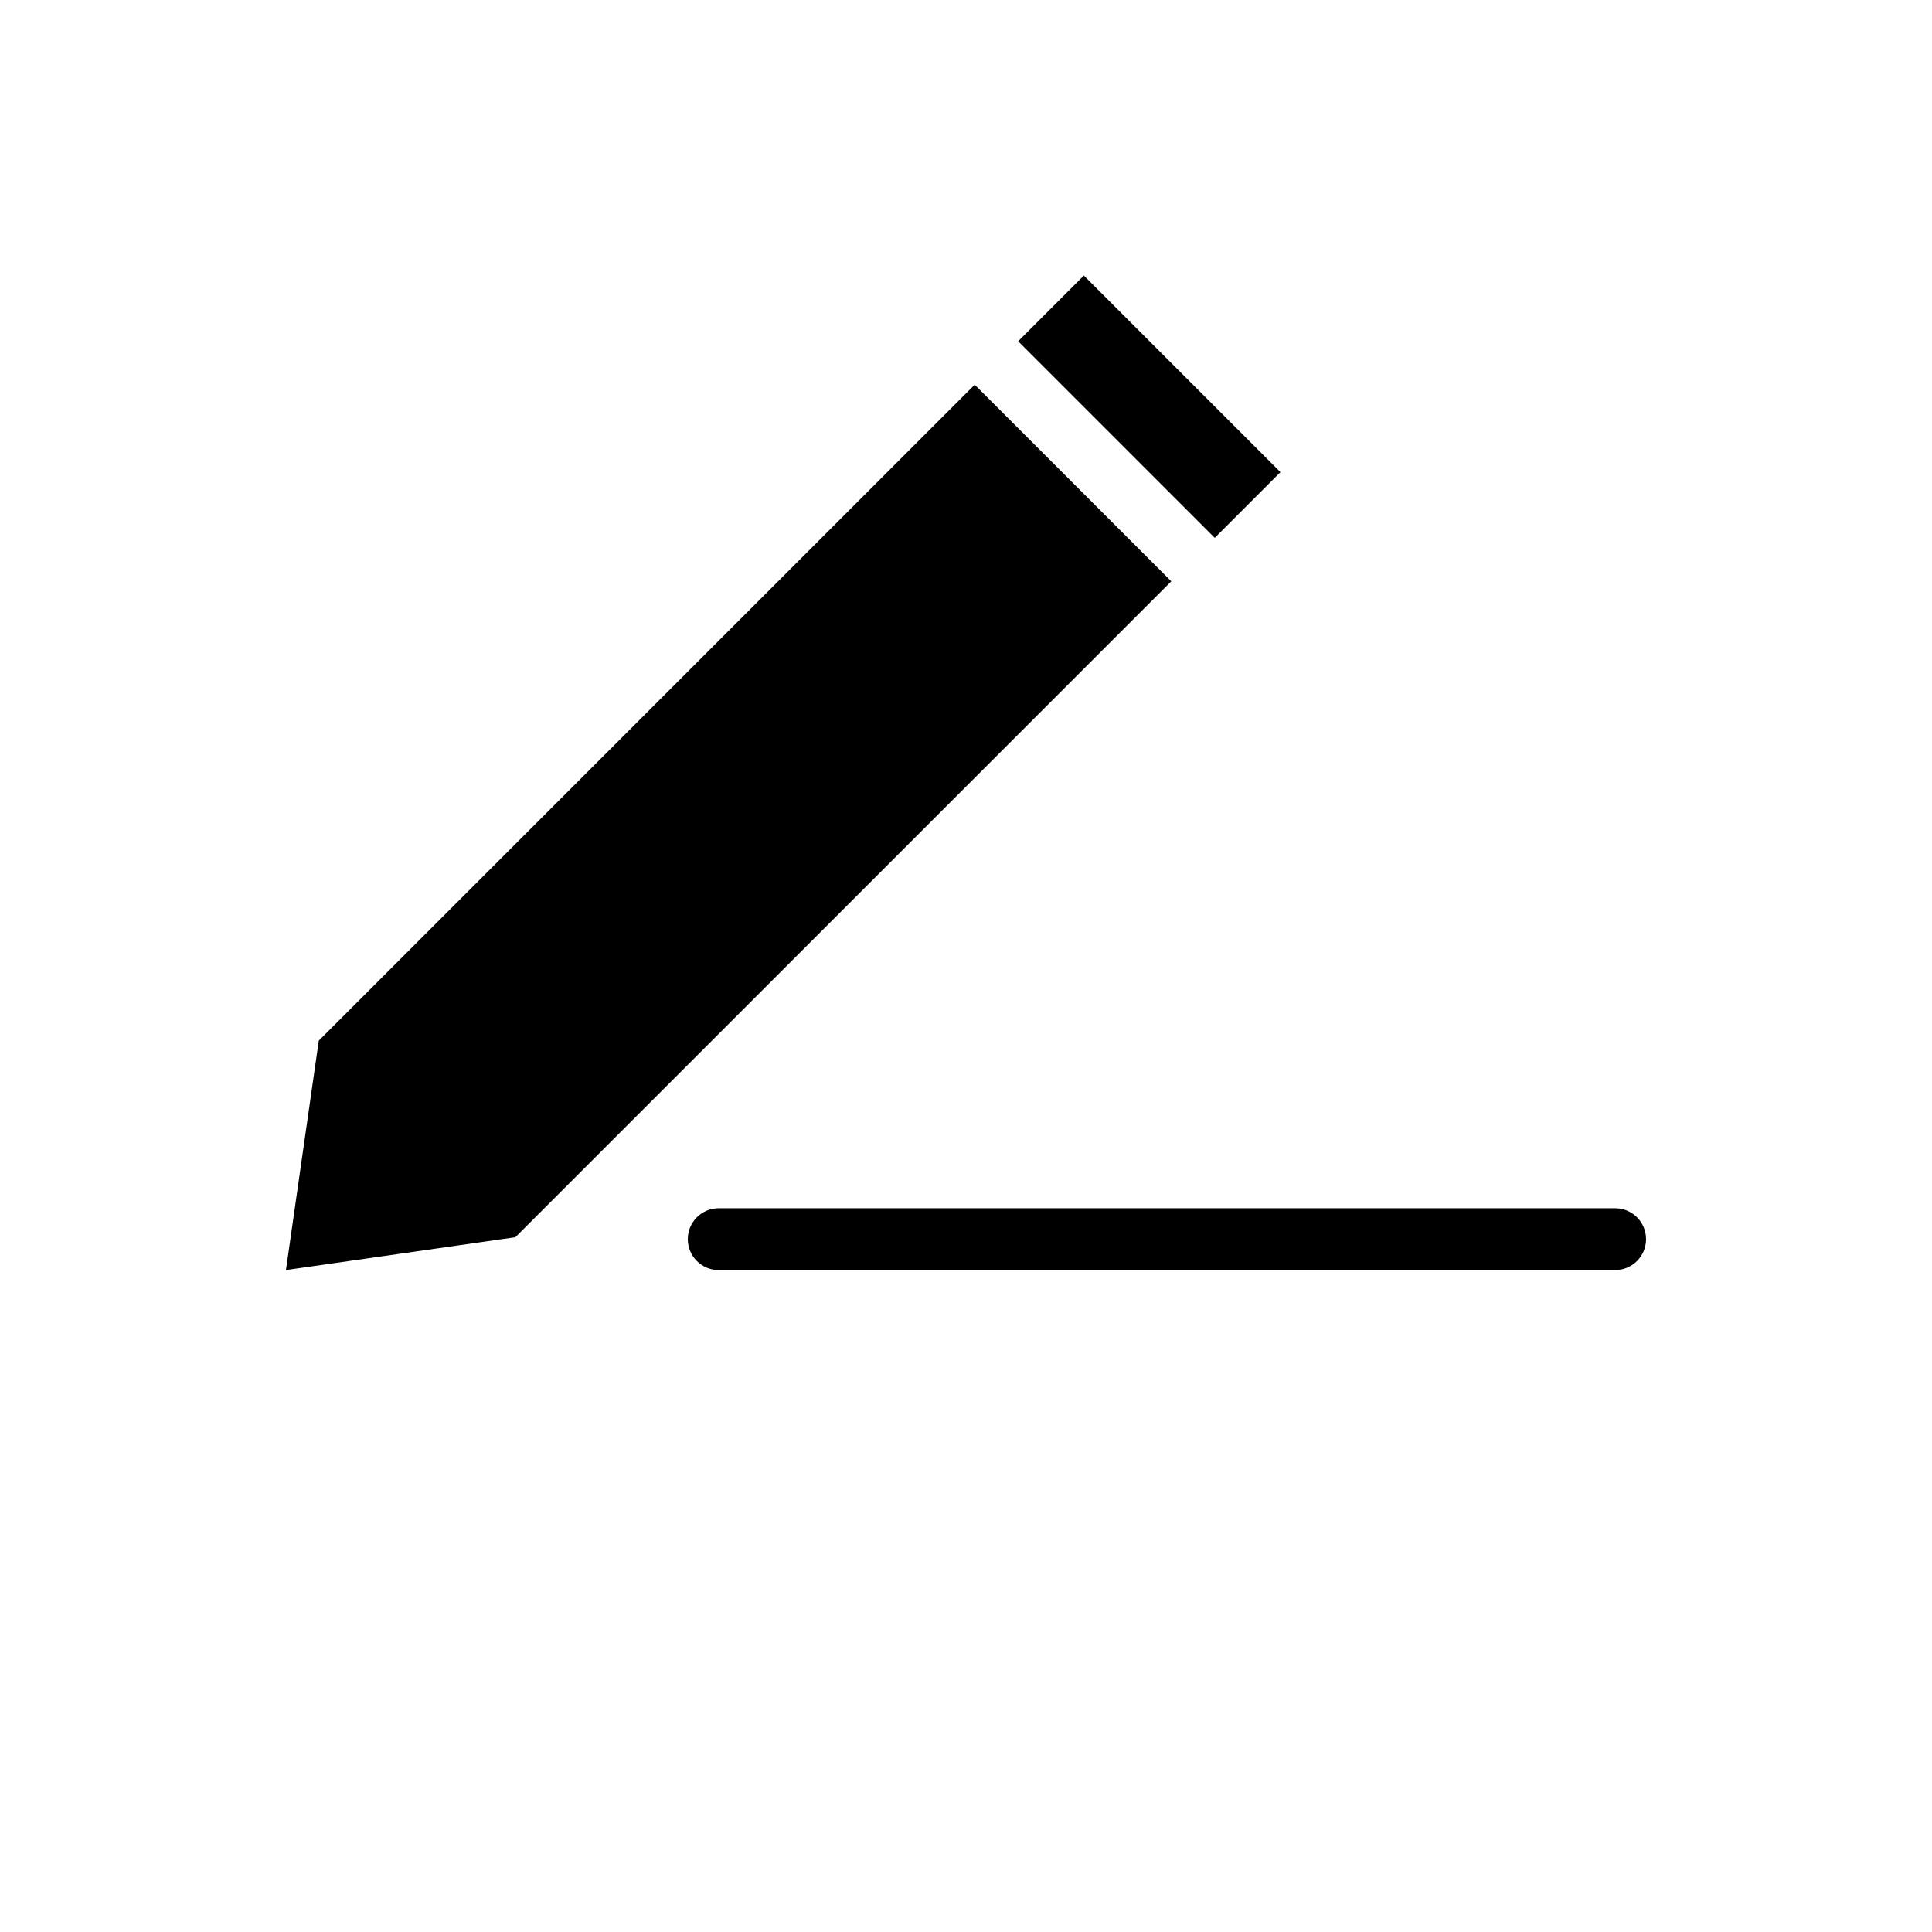 <?xml version="1.0" encoding="UTF-8"?>
<svg width="30" height="30" version="1.1" viewBox="0 0 700 700" xmlns="http://www.w3.org/2000/svg" xmlns:xlink="http://www.w3.org/1999/xlink">
  <path d="m392.7 99.84-23.801 23.801 71.227 71.227 23.801-23.801zm-39.551 39.551-237.65 237.65-11.898 83.125 83.125-11.898 237.65-237.65zm-92.75 298.38c-6.188 0-11.199 5.016-11.199 11.199 0 6.188 5.016 11.199 11.199 11.199h324.8c6.188 0 11.199-5.016 11.199-11.199 0-6.188-5.016-11.199-11.199-11.199z"/>
</svg>

